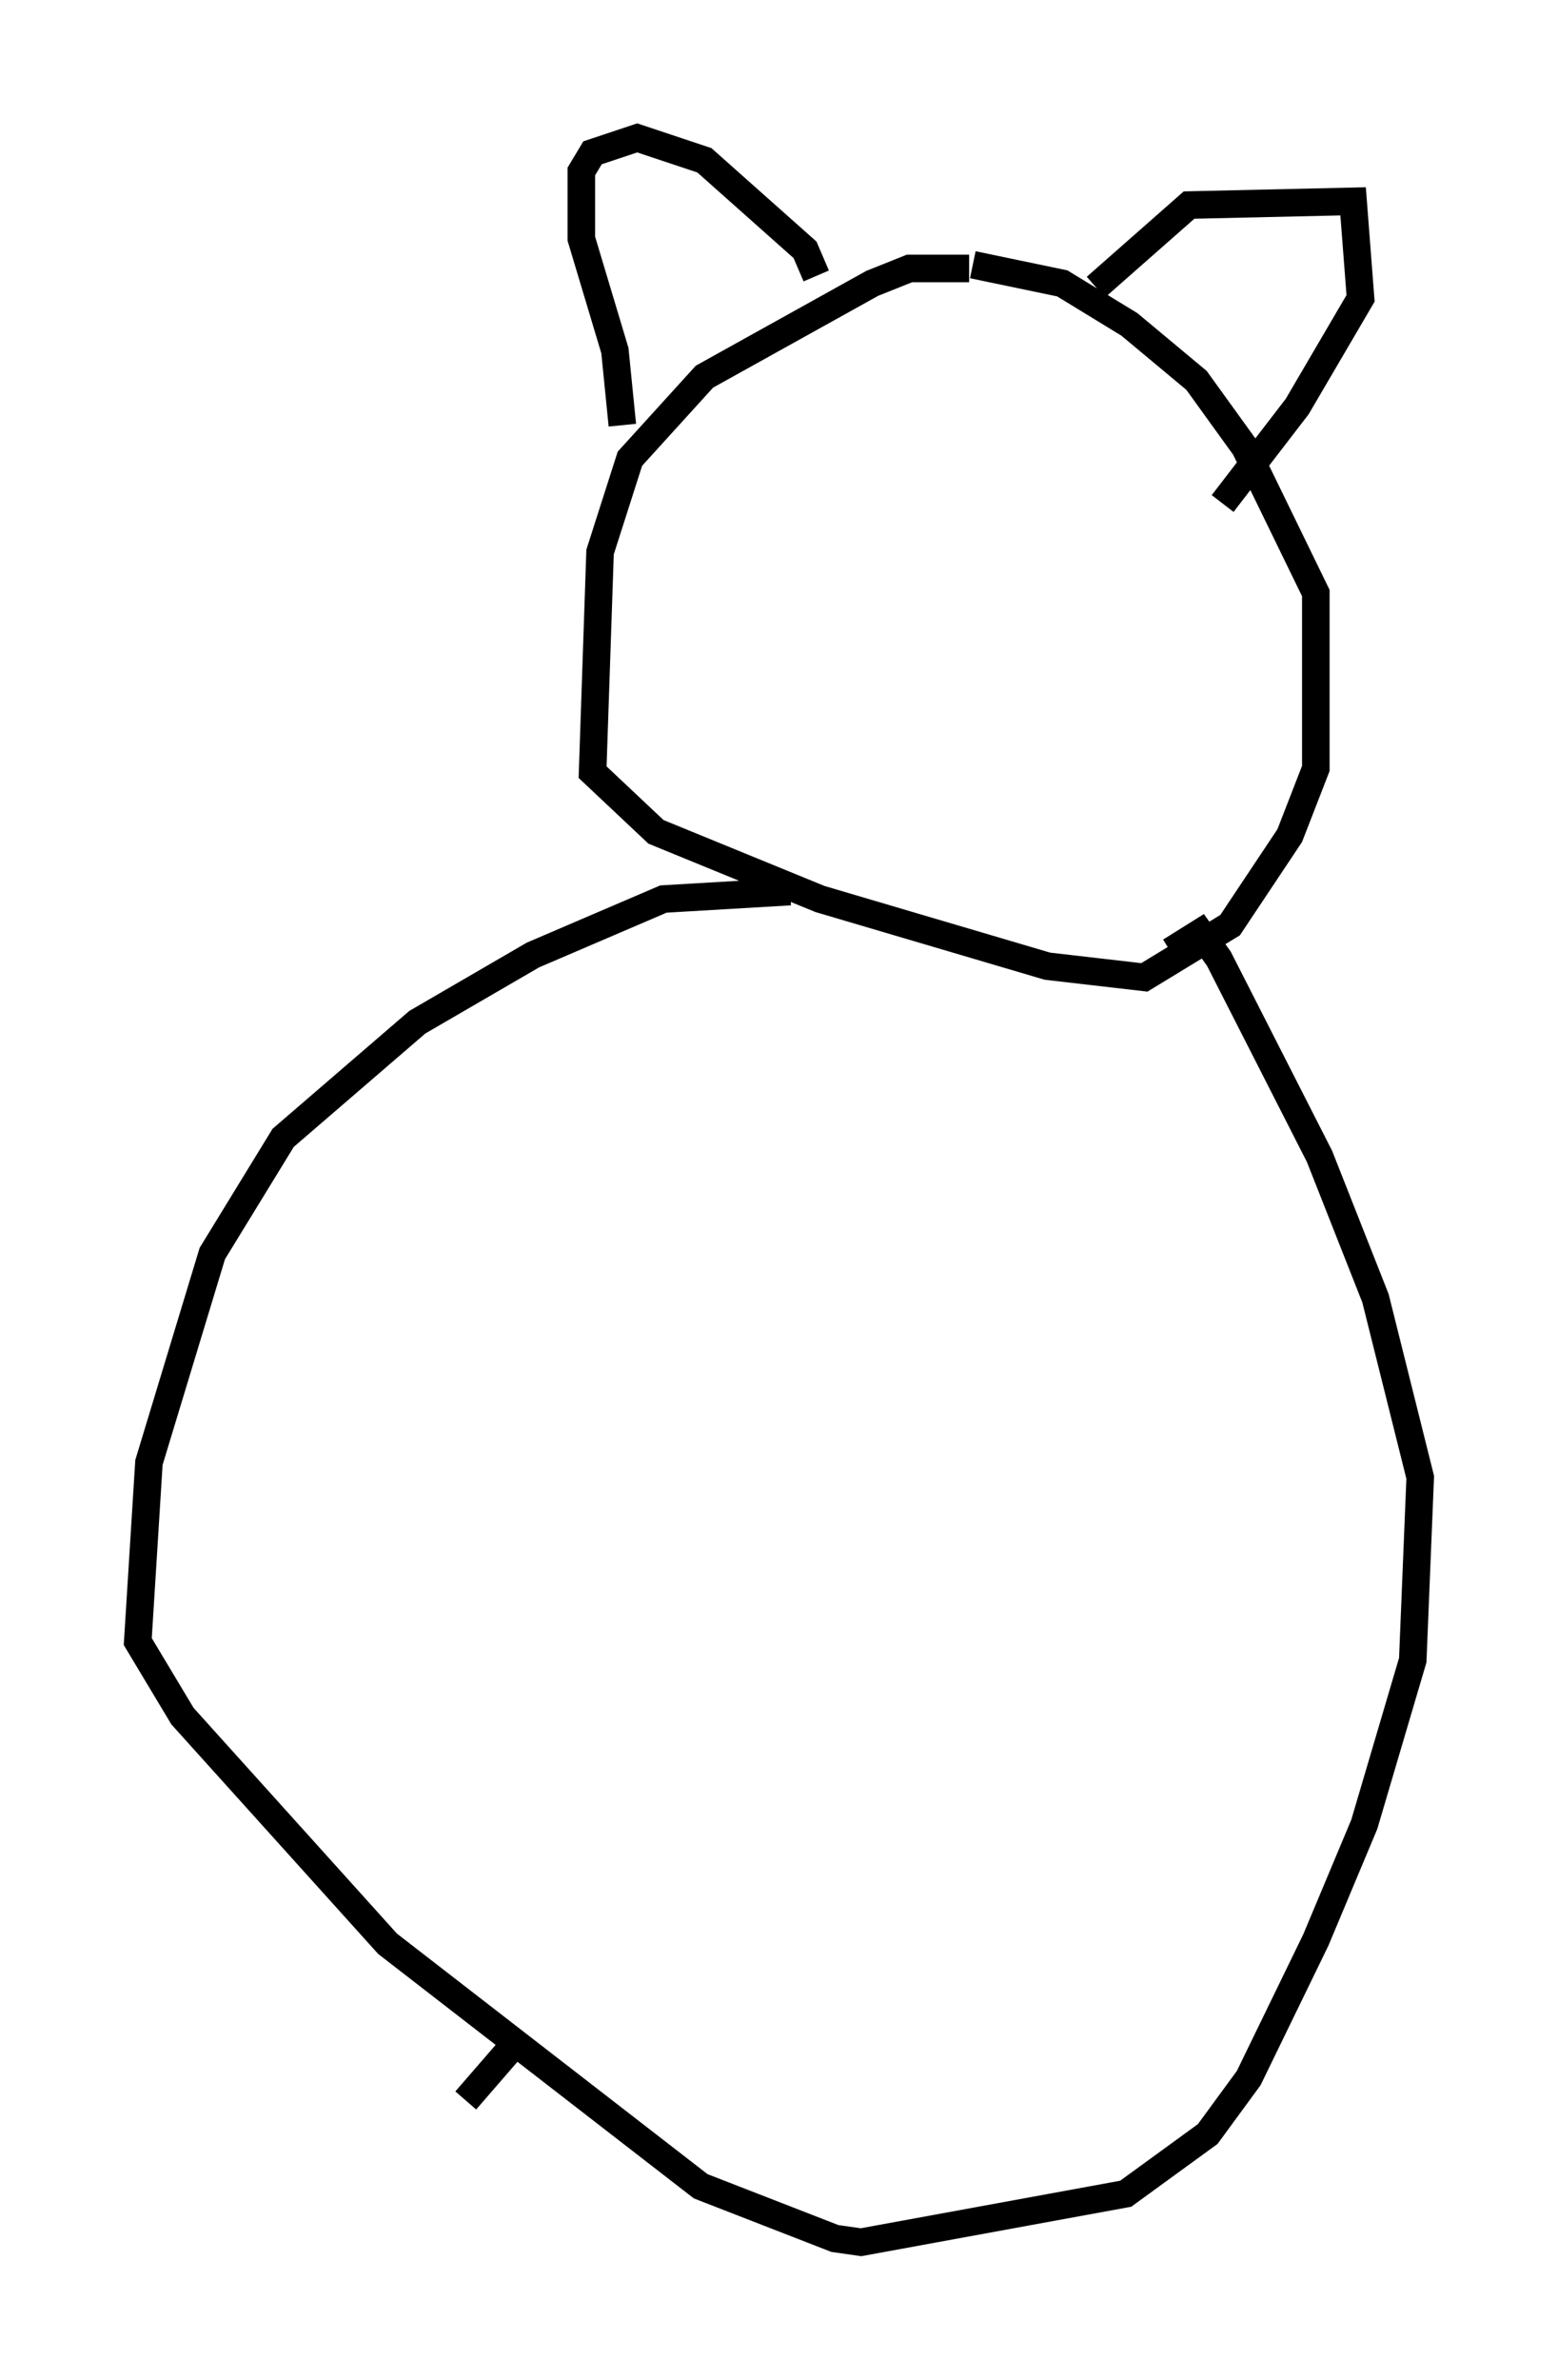 <?xml version="1.0" encoding="utf-8" ?>
<svg baseProfile="full" height="86.319" version="1.1" width="56.549" xmlns="http://www.w3.org/2000/svg" xmlns:ev="http://www.w3.org/2001/xml-events" xmlns:xlink="http://www.w3.org/1999/xlink"><defs /><rect fill="white" height="86.319" width="56.549" x="0" y="0" /><path d="M37.476, 10.277 m-2.3, -0.541 l-2.165, 0.0 -1.353, 0.541 l-6.089, 3.383 -2.706, 2.977 l-1.083, 3.383 -0.271, 7.984 l2.3, 2.165 5.954, 2.436 l8.254, 2.436 3.518, 0.406 l3.112, -1.894 2.165, -3.248 l0.947, -2.436 0.0, -6.36 l-2.571, -5.277 -1.759, -2.436 l-2.436, -2.03 -2.436, -1.488 l-3.248, -0.677 m-12.72, 5.819 l-0.271, -2.706 -1.218, -4.059 l0.0, -2.436 0.406, -0.677 l1.624, -0.541 2.436, 0.812 l3.654, 3.248 0.406, 0.947 m10.149, 0.406 l3.383, -2.977 5.954, -0.135 l0.271, 3.518 -2.3, 3.924 l-2.706, 3.518 m-15.697, 14.073 l-4.601, 0.271 -4.736, 2.03 l-4.195, 2.436 -4.871, 4.195 l-2.571, 4.195 -2.3, 7.578 l-0.406, 6.495 1.624, 2.706 l7.442, 8.254 11.367, 8.796 l4.871, 1.894 0.947, 0.135 l9.607, -1.759 2.977, -2.165 l1.488, -2.03 2.436, -5.007 l1.759, -4.195 1.759, -5.954 l0.271, -6.631 -1.624, -6.495 l-2.03, -5.142 -3.654, -7.172 l-0.677, -0.947 -1.083, 0.677 m-23.816, 39.648 l-1.759, 2.03 " fill="none" stroke="black" stroke-width="1" /></svg>